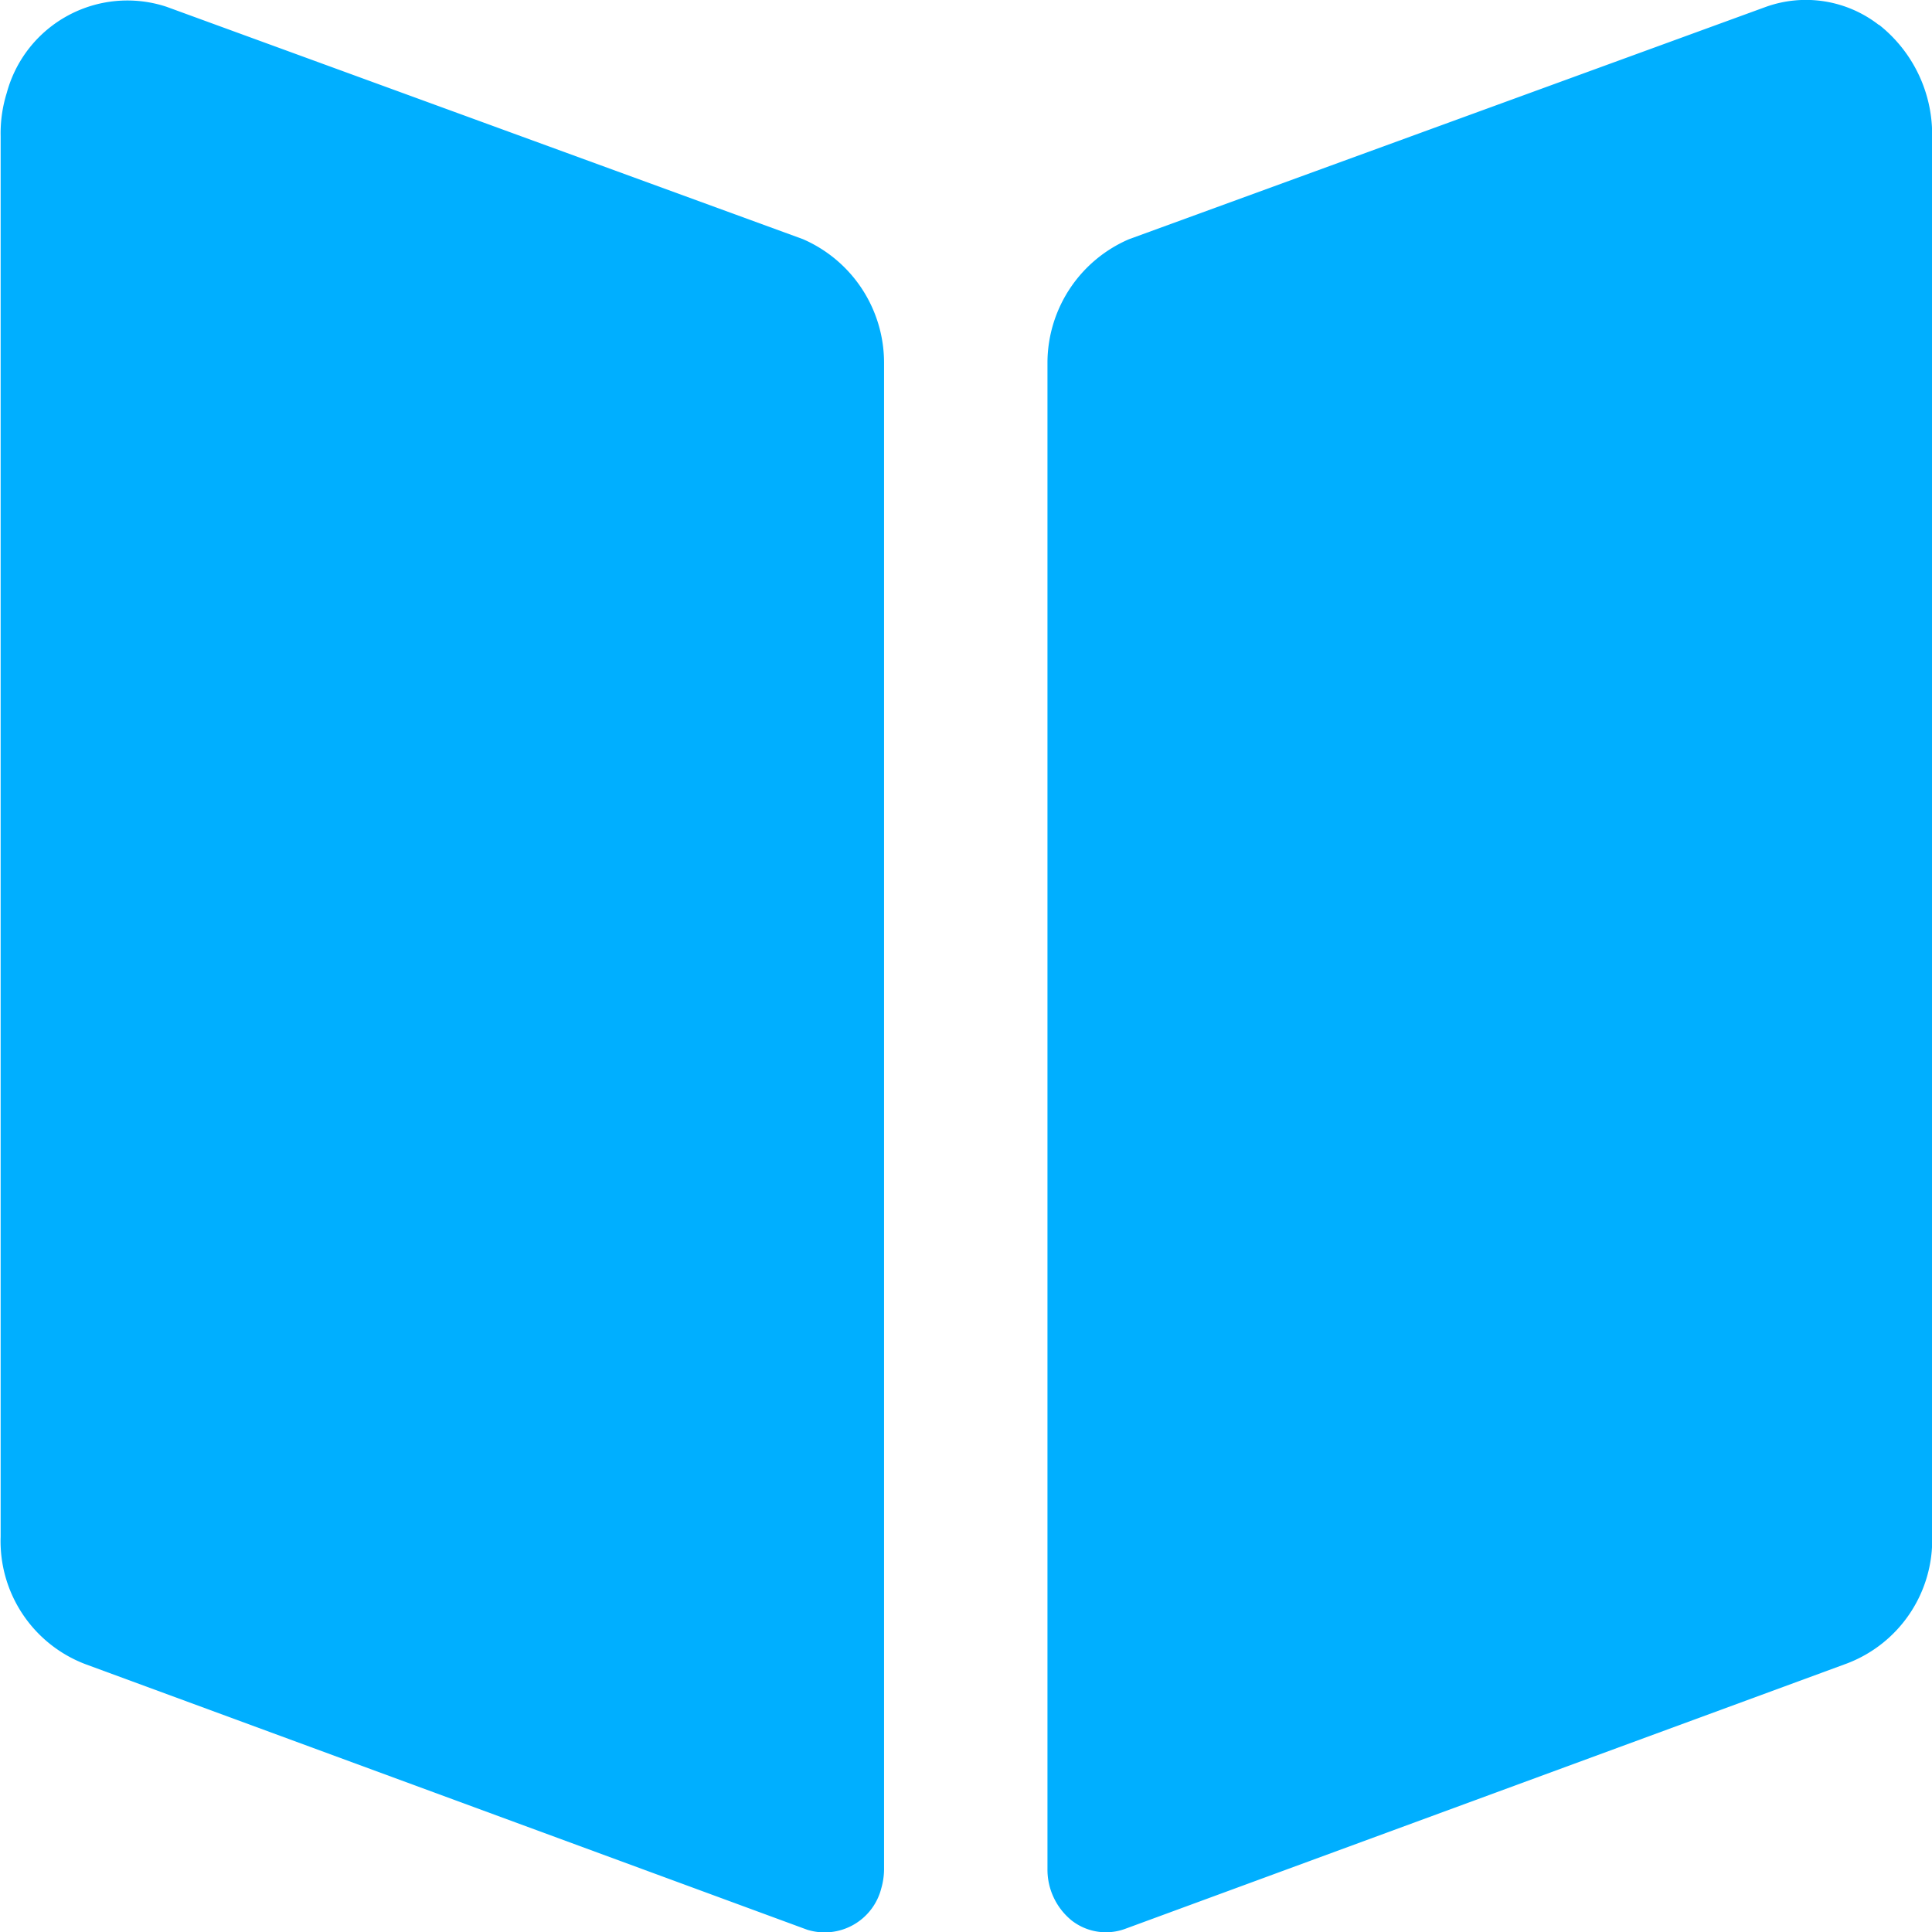 <svg xmlns="http://www.w3.org/2000/svg" width="12" height="12" viewBox="0 0 12 12">
  <defs>
    <style>
      .cls-1 {
        fill: #00afff;
        fill-rule: evenodd;
      }
    </style>
  </defs>
  <path id="icon-jianjie" class="cls-1" d="M129.034,674.042a0.776,0.776,0,0,0-.992.535,0.84,0.84,0,0,0-.038.268v8.7a0.817,0.817,0,0,0,.528.792l4.482,1.649a0.363,0.363,0,0,0,.46-0.258,0.436,0.436,0,0,0,.017-0.113v-9.365a0.837,0.837,0,0,0-.505-0.765Zm10.636,0.113a0.738,0.738,0,0,0-.7-0.113l-3.958,1.444a0.837,0.837,0,0,0-.506.765v9.359a0.407,0.407,0,0,0,.151.319,0.346,0.346,0,0,0,.33.052l4.485-1.649a0.821,0.821,0,0,0,.529-0.791h0v-8.712a0.868,0.868,0,0,0-.33-0.675h0Z" transform="translate(-128 -674)"/>
</svg>
